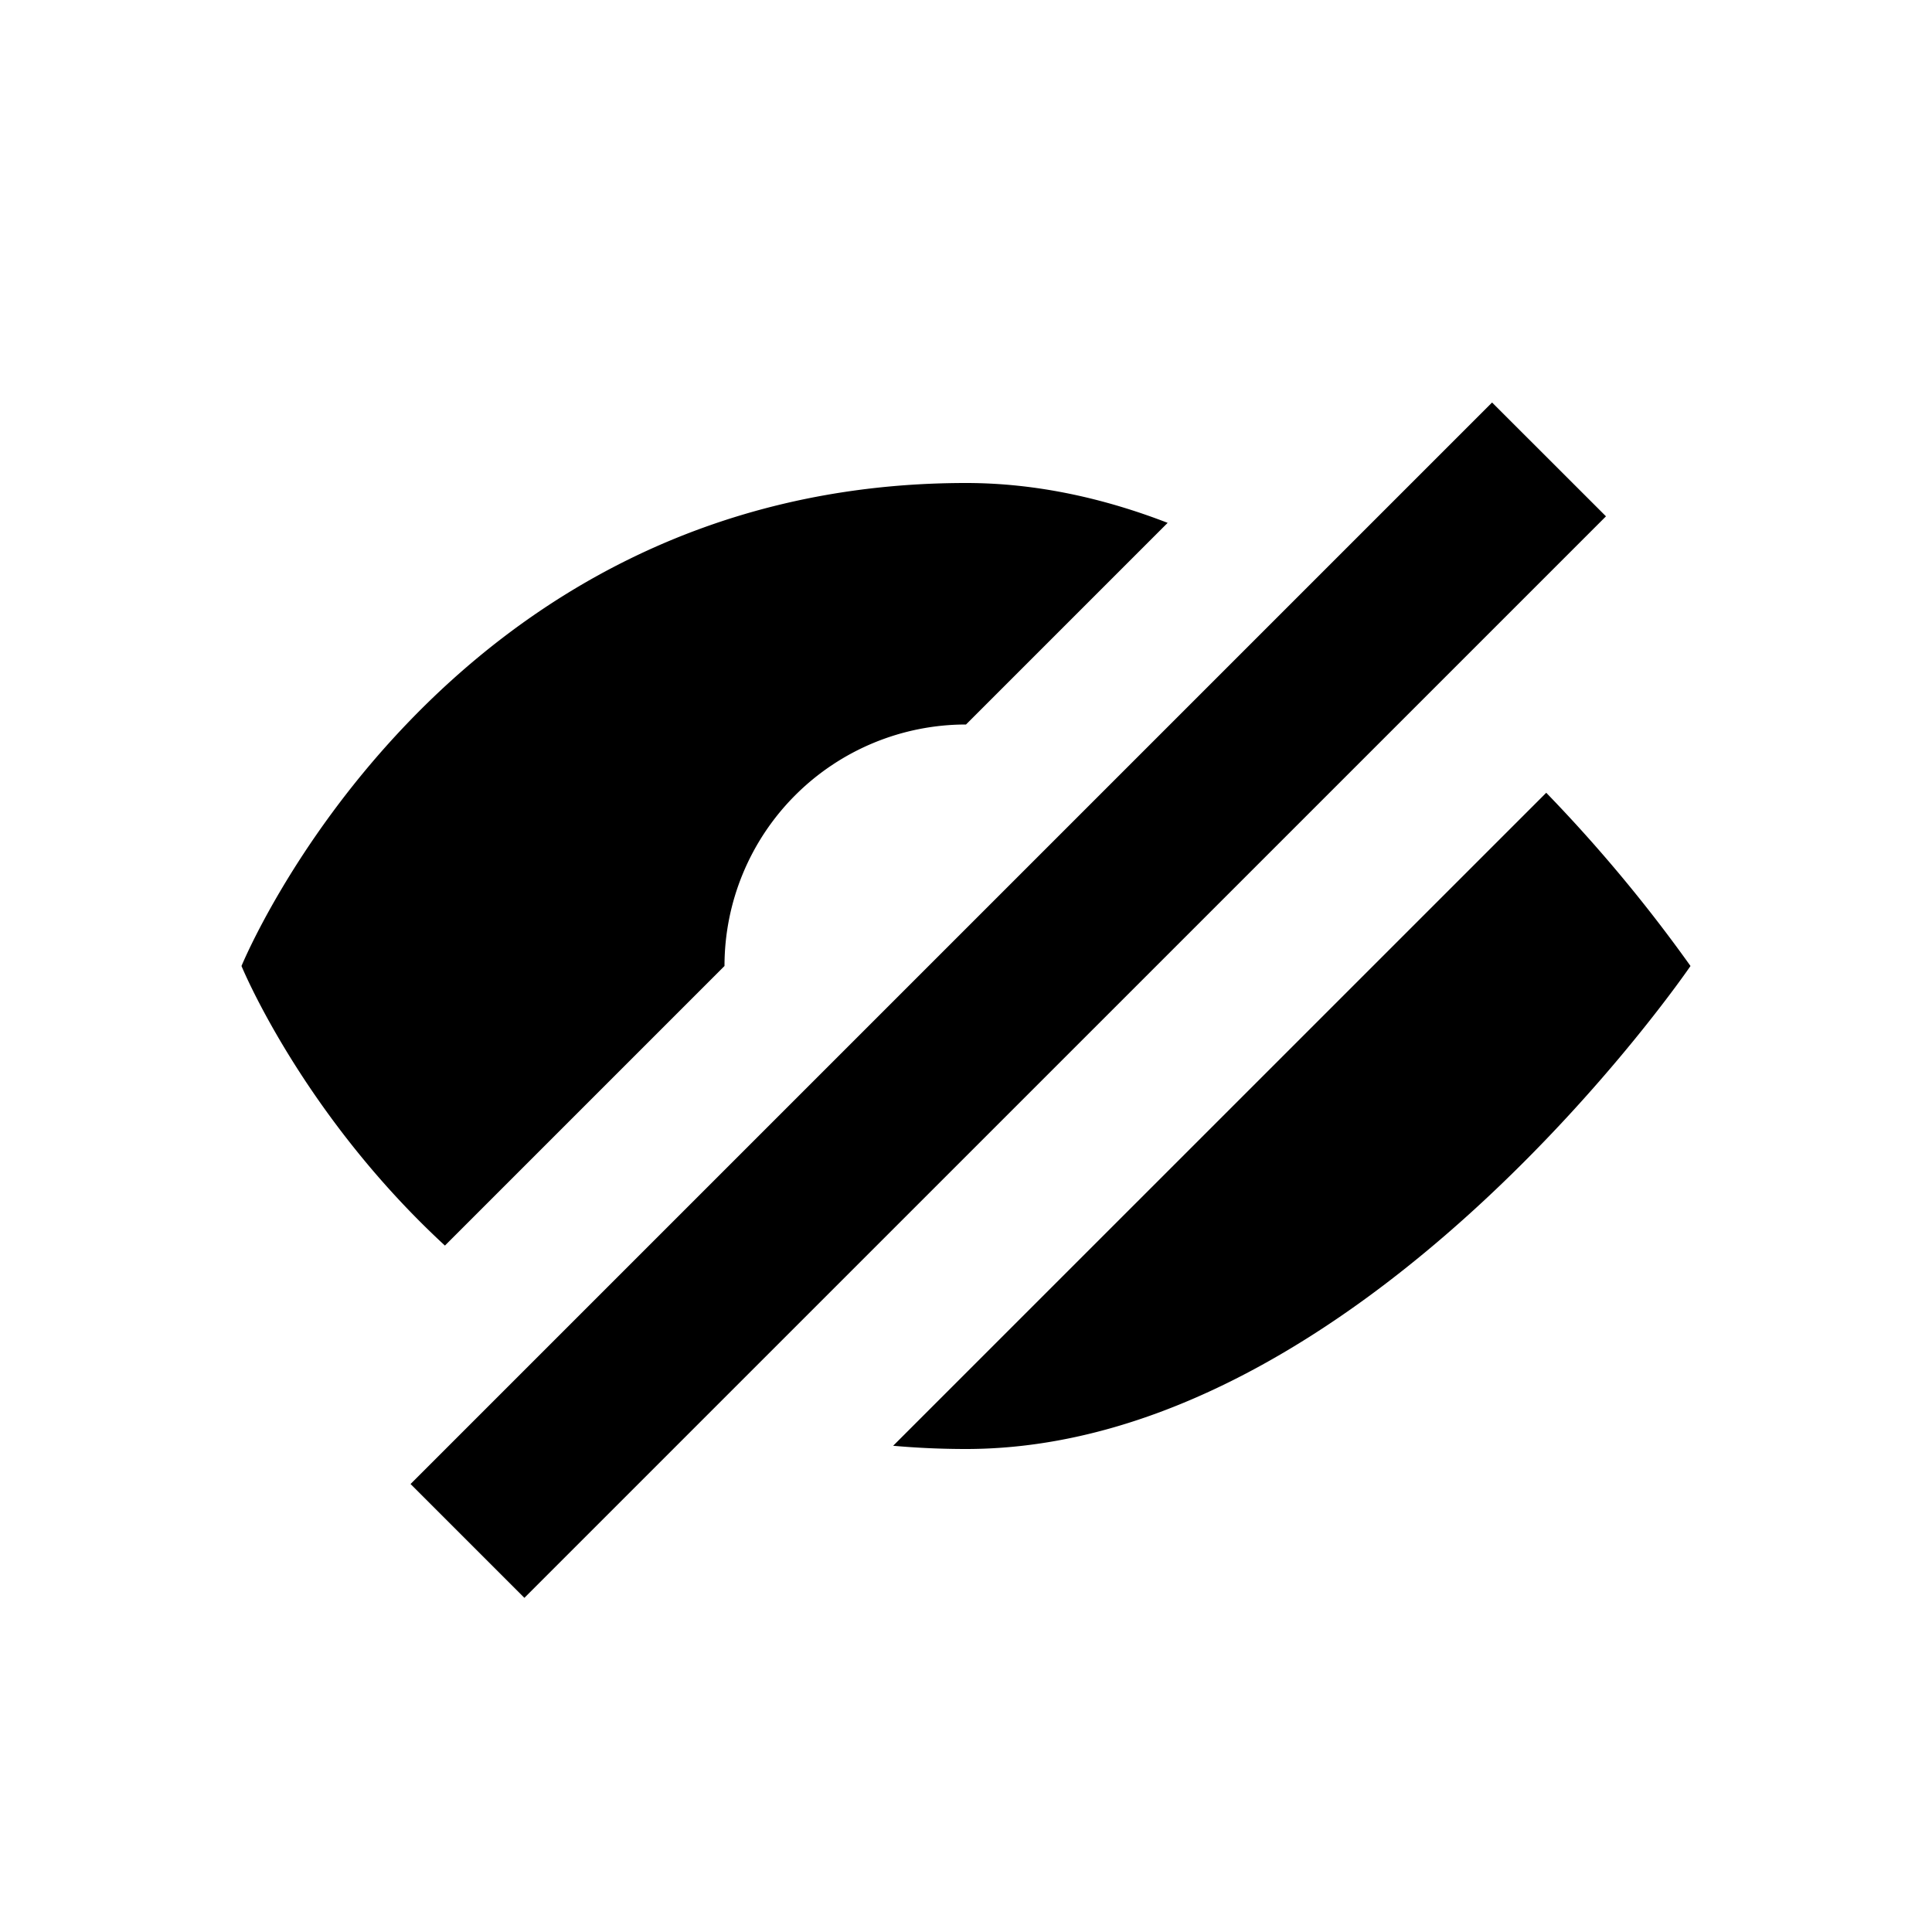 <svg width="24" height="24" viewBox="0 0 24 24" fill="none" xmlns="http://www.w3.org/2000/svg">
  <path d="M19.208 9.848A18.654 18.654 0 0 1 21 12s-4.09 6-9 6c-.31 0-.612-.014-.905-.04l8.113-8.112ZM14.505 6.495 12 9a3 3 0 0 0-3 3l-3.473 3.473C3.75 13.833 3 12 3 12s2.455-6 9-6c.867 0 1.708.187 2.505.495ZM18.535 5 5.1 18.435l1.414 1.414L19.95 6.414 18.535 5Z" fill="currentColor" />
</svg>